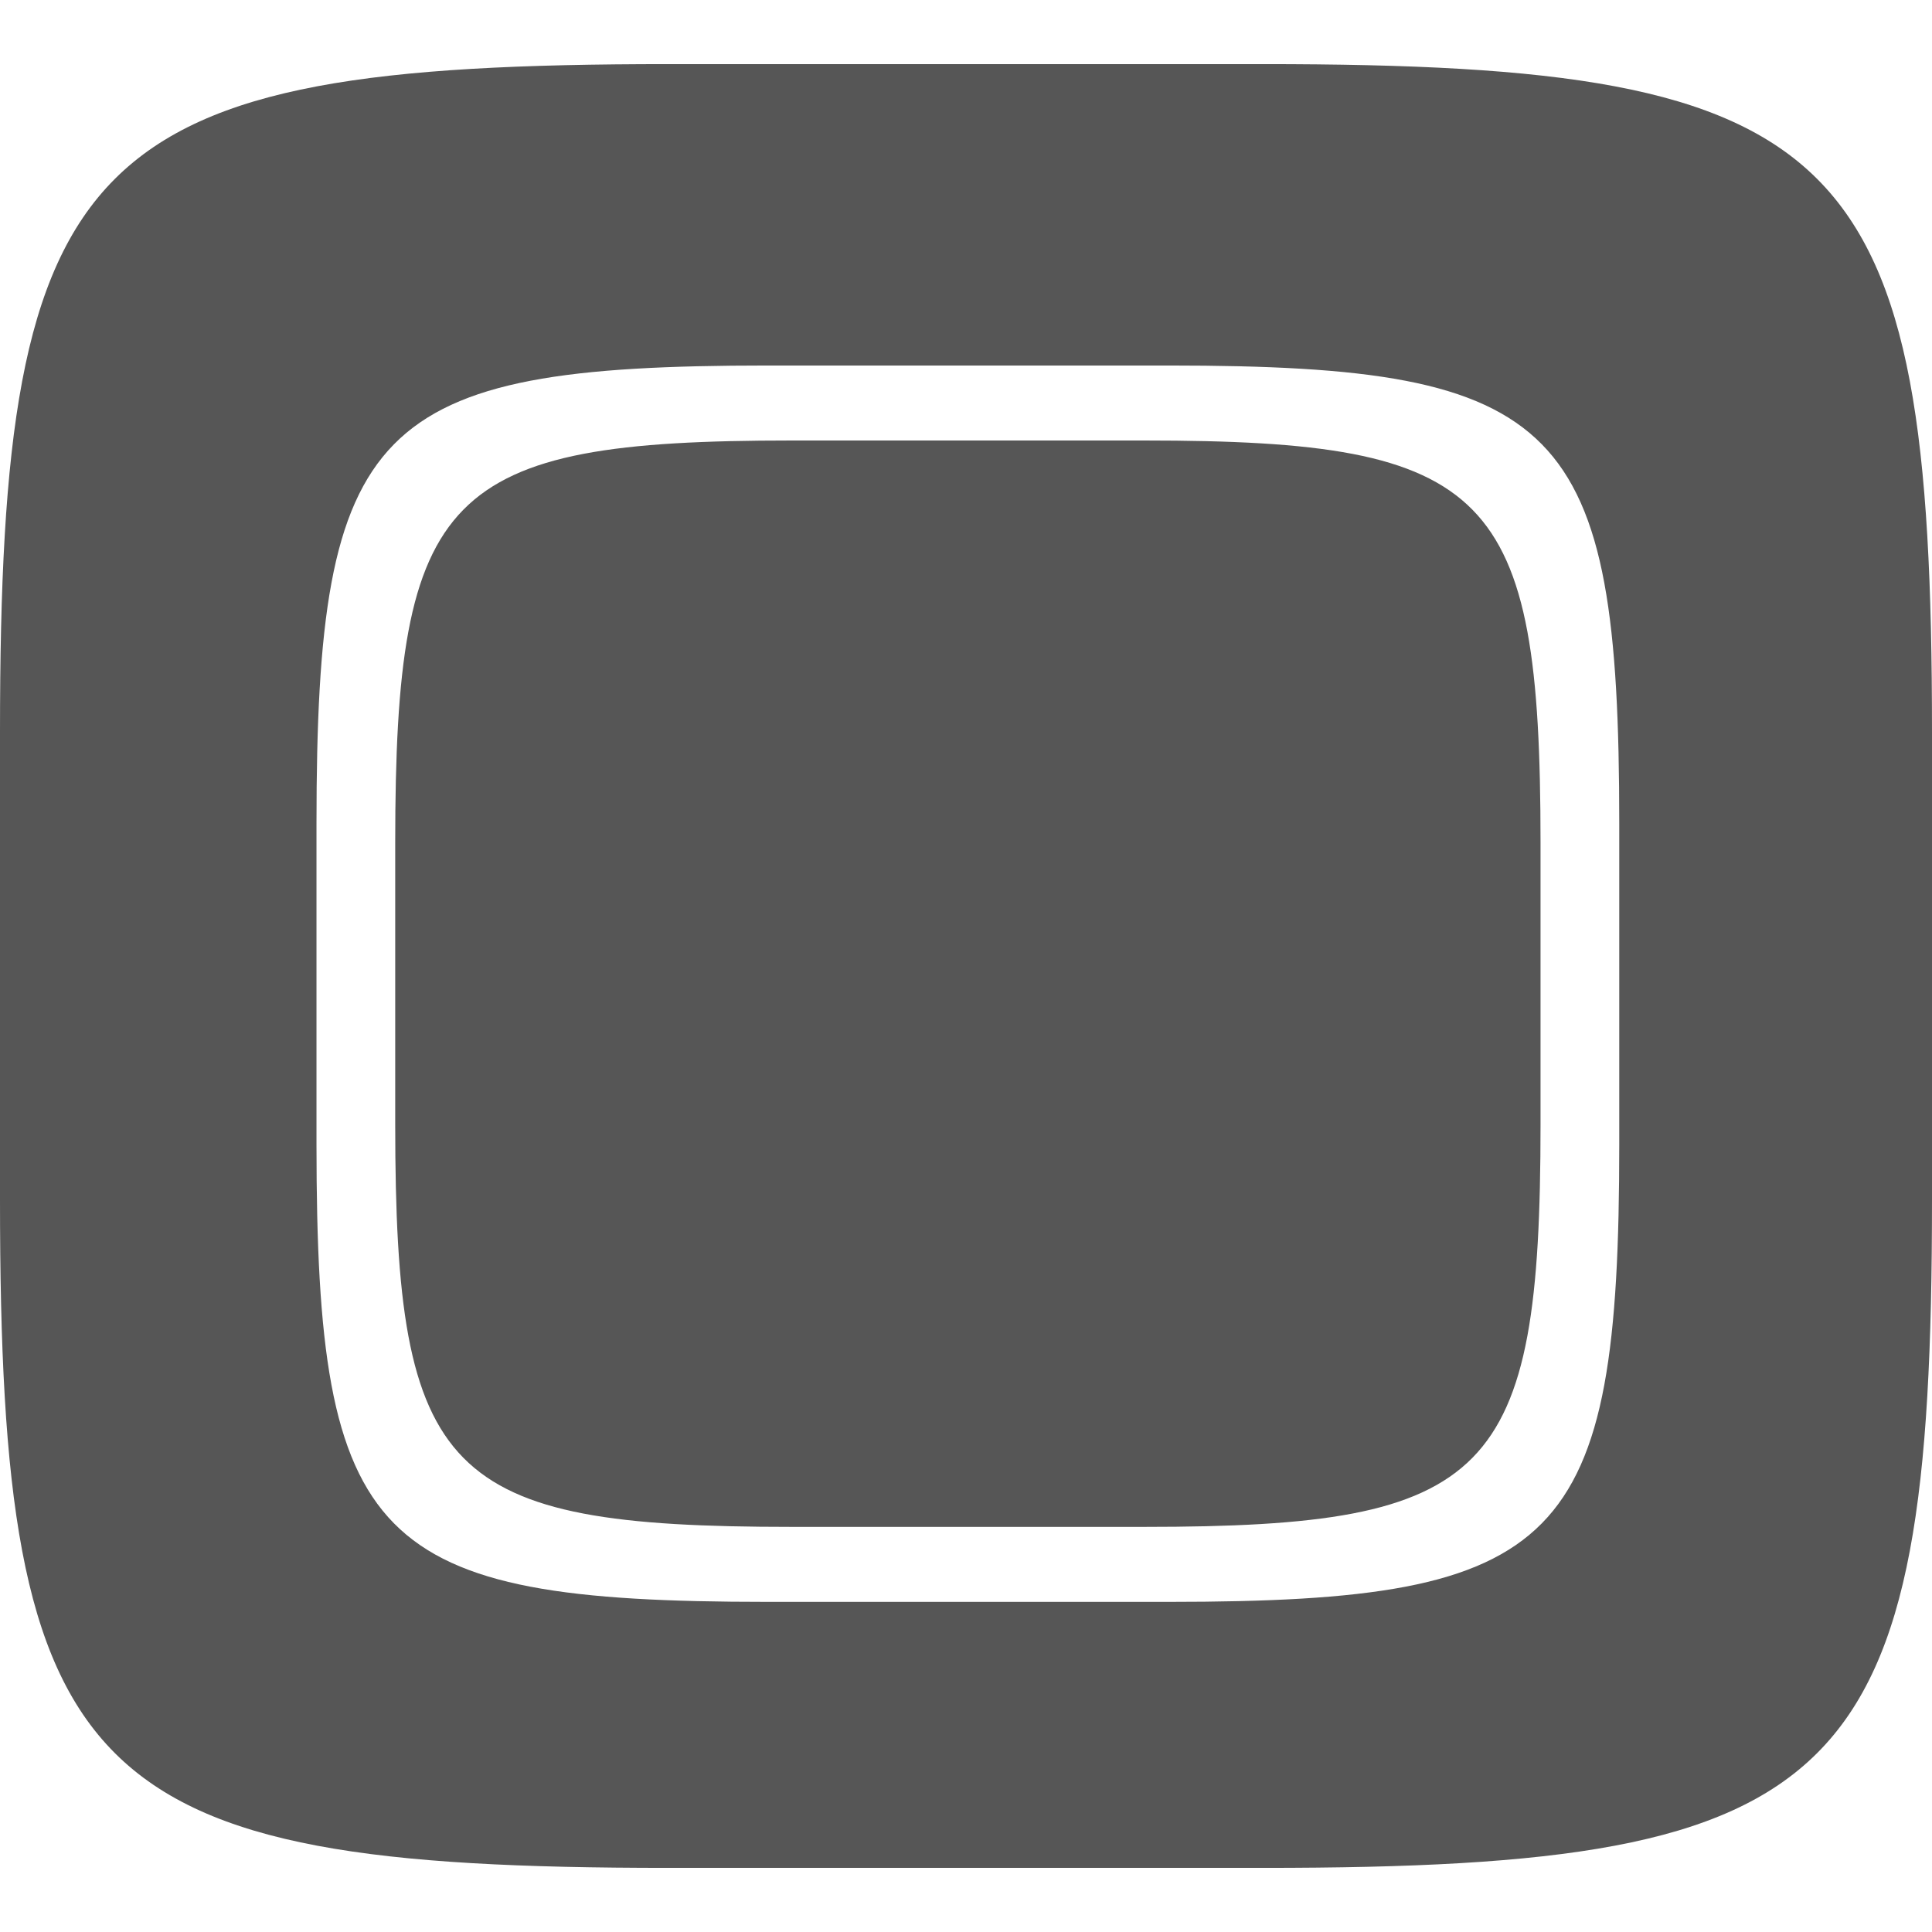 
<svg xmlns="http://www.w3.org/2000/svg" xmlns:xlink="http://www.w3.org/1999/xlink" width="16px" height="16px" viewBox="0 0 16 16" version="1.1">
<g id="surface1">
<path style=" stroke:none;fill-rule:evenodd;fill:#565656;fill-opacity:1;" d="M 10.465 0.531 C 15.309 0.531 16 1.223 16 6.062 L 16 9.938 C 16 14.777 15.309 15.469 10.465 15.469 L 5.535 15.469 C 0.691 15.469 0 14.777 0 9.938 L 0 6.062 C 0 1.223 0.691 0.531 5.535 0.531 Z M 6.555 3.648 C 3.684 3.648 3.273 4.066 3.273 6.98 L 3.273 9.312 C 3.273 12.23 3.684 12.645 6.555 12.645 L 9.477 12.645 C 12.348 12.645 12.758 12.23 12.758 9.312 L 12.758 6.98 C 12.758 4.066 12.348 3.648 9.477 3.648 Z M 6.355 3.027 C 3.086 3.027 2.621 3.504 2.621 6.82 L 2.621 9.477 C 2.621 12.793 3.086 13.266 6.355 13.266 L 9.68 13.266 C 12.945 13.266 13.41 12.793 13.41 9.477 L 13.41 6.82 C 13.41 3.504 12.945 3.027 9.68 3.027 Z M 6.355 3.027 "/>
</g>
</svg>
